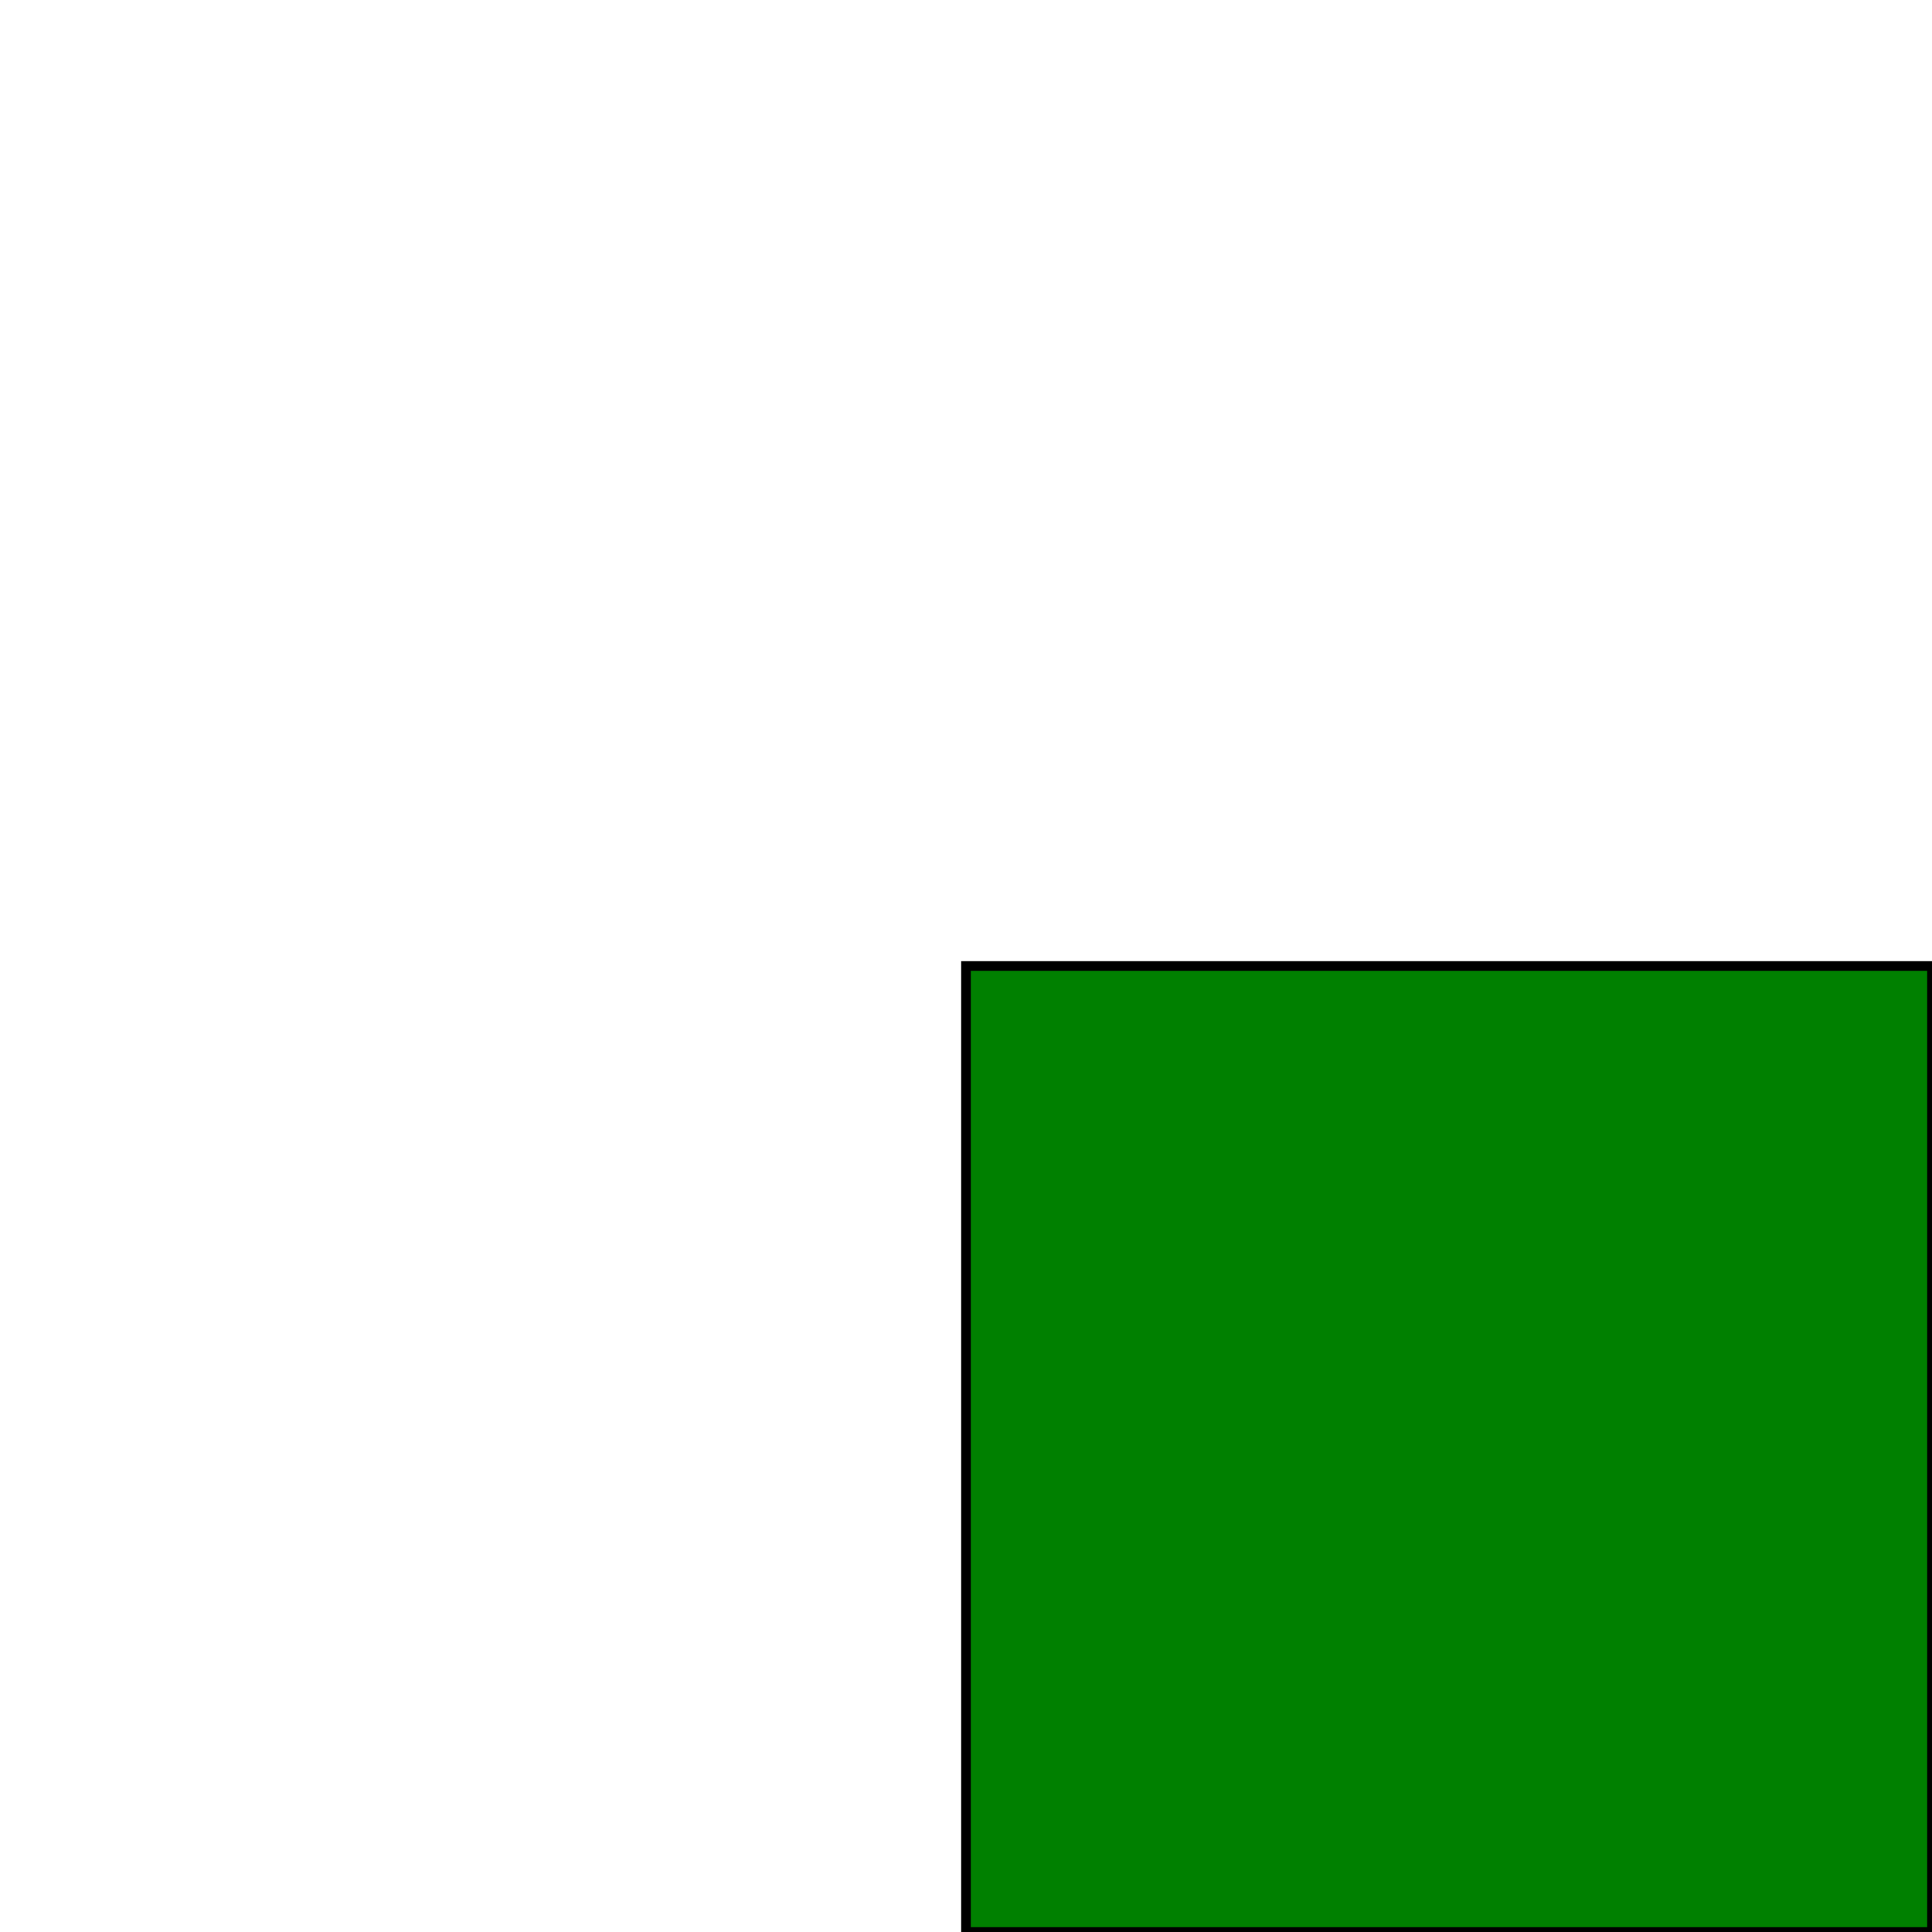 <svg width="200" height="200" xmlns="http://www.w3.org/2000/svg">
  <filter id="feOffset" x="-40" y="-20" width="100" height="200">
    <feOffset in="SourceGraphic" dx="60" dy="60" />
    <feGaussianBlur stdDeviation="5" result="blur2" />
    <feMerge>
      <feMergeNode in="blur2" />
      <feMergeNode in="SourceGraphic" />
    </feMerge>
  </filter>

  <rect
    x="40"
    y="40"
    width="100"
    height="100"
    style="stroke: #000000; fill: green; filter: url(#feOffset);" />
</svg>

